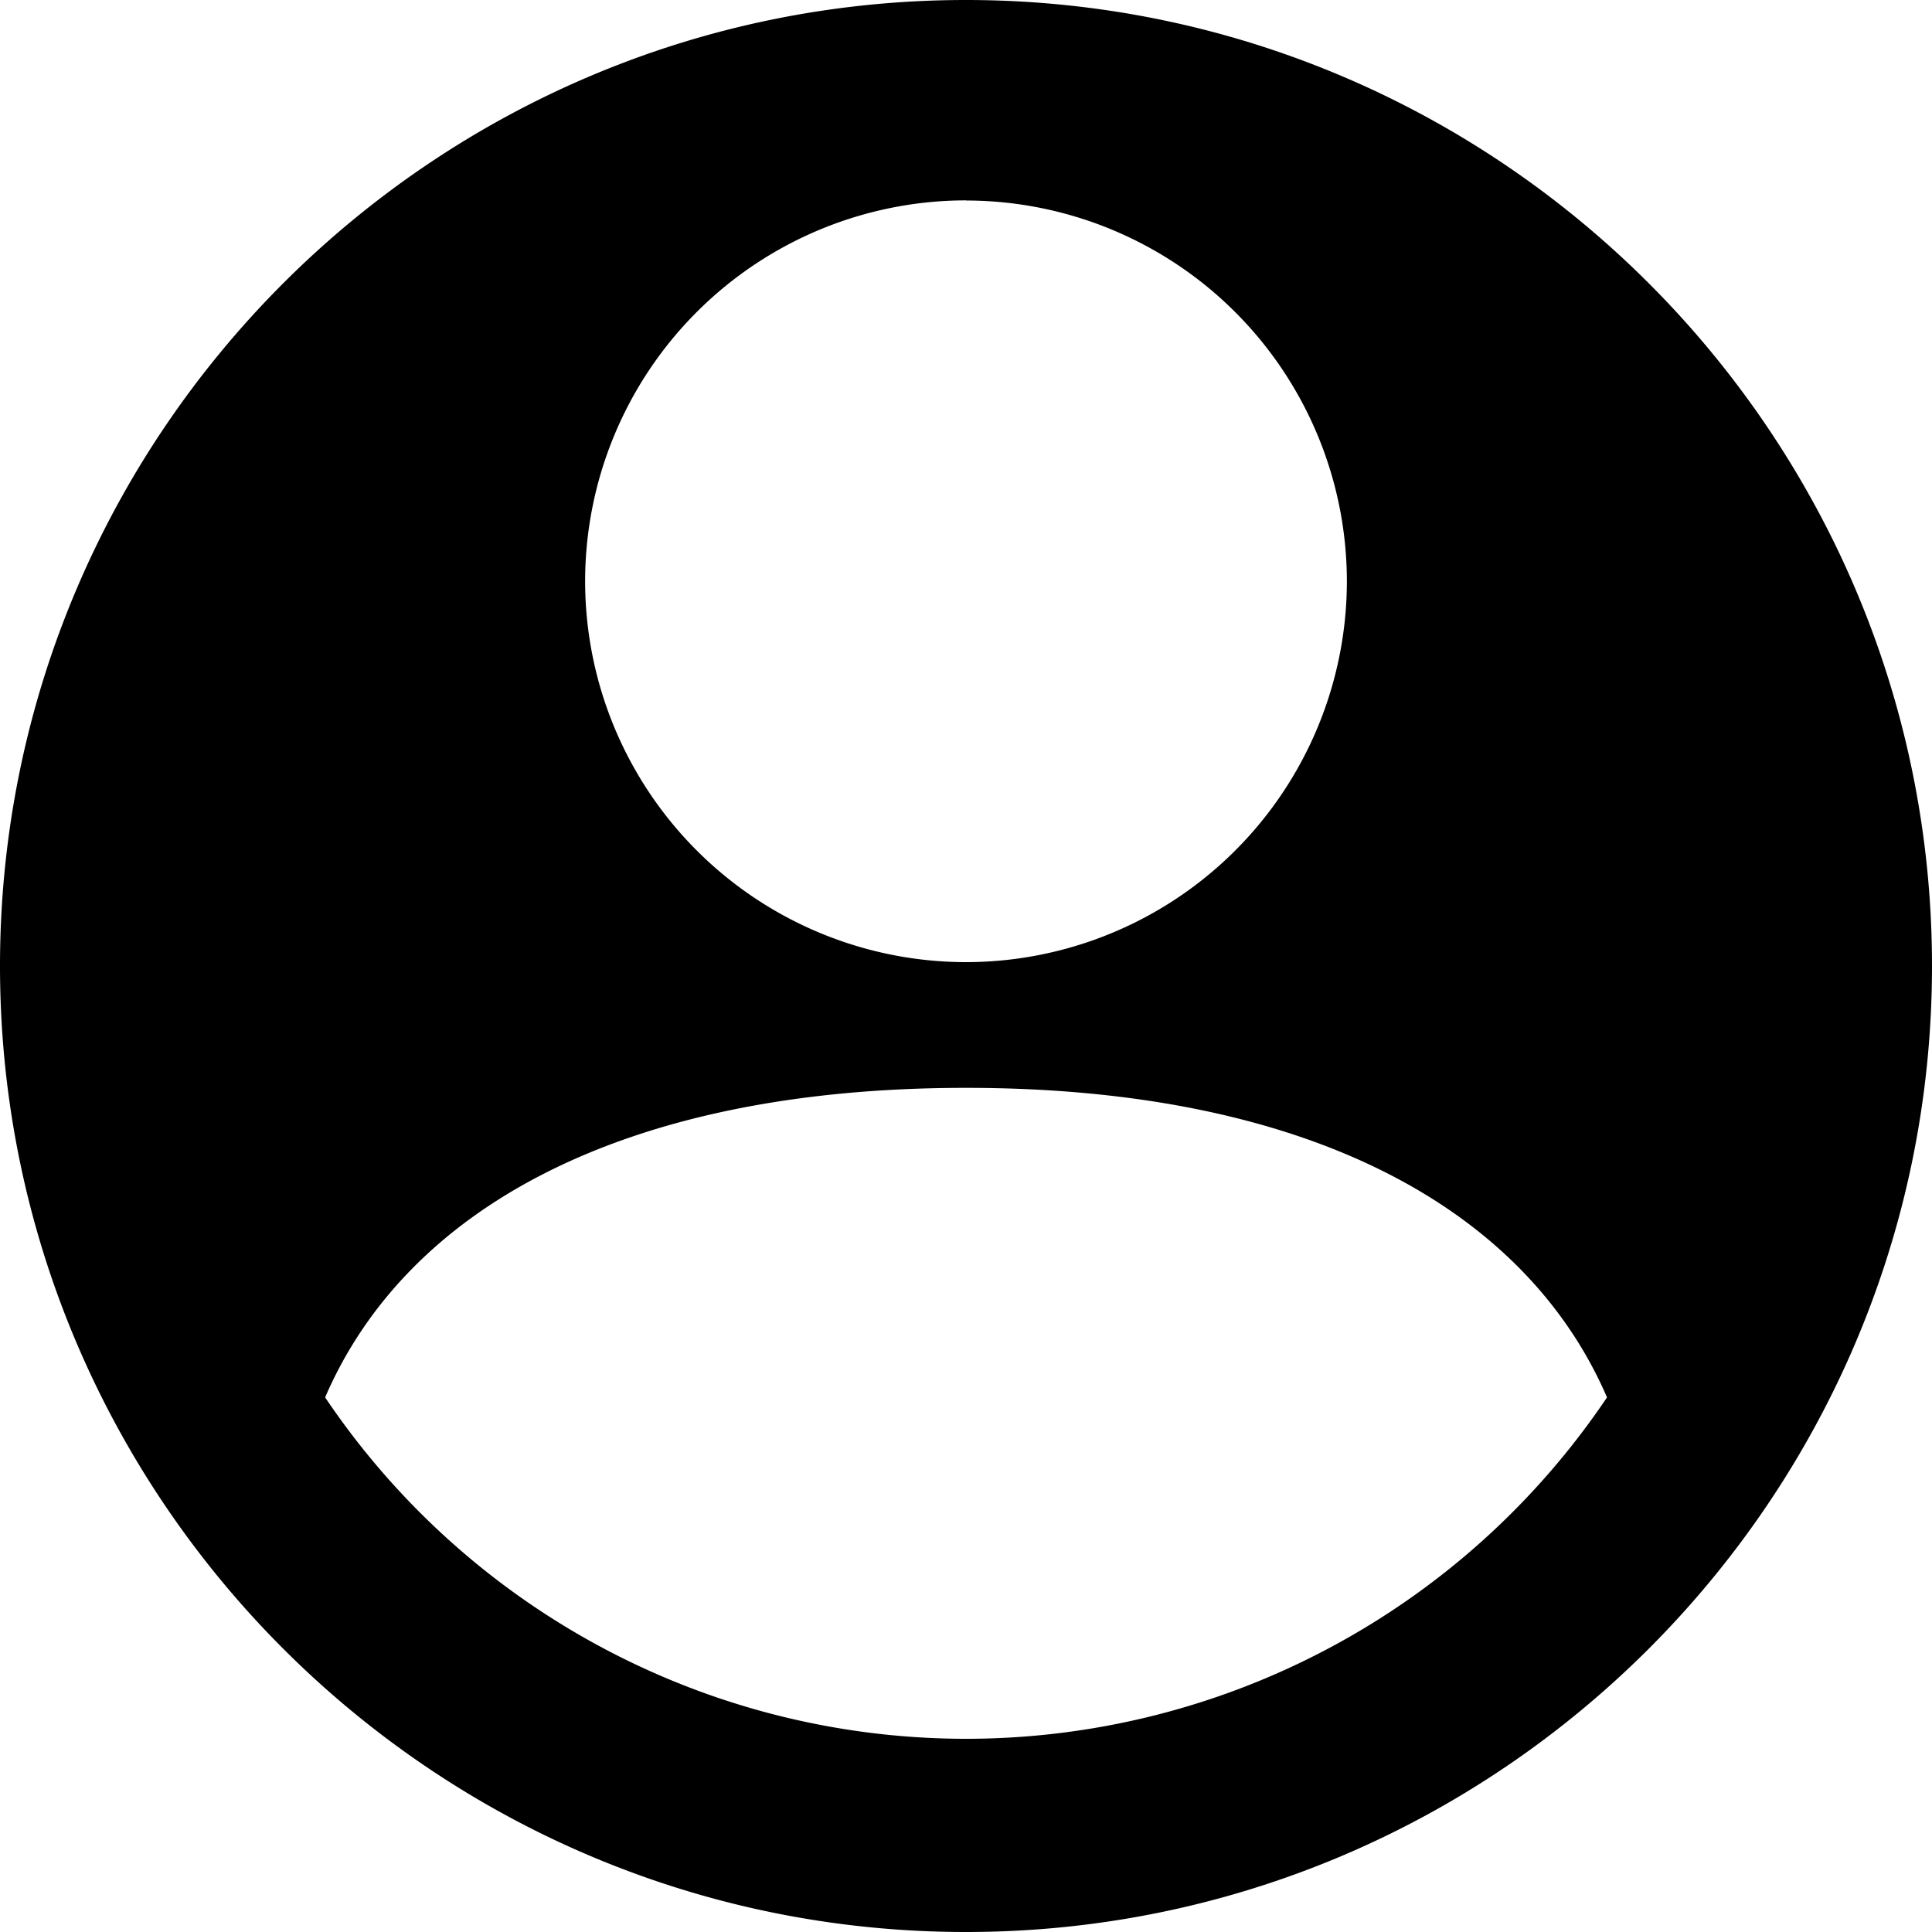 <svg xmlns="http://www.w3.org/2000/svg" aria-hidden="true" viewBox="0 0 14 14" role="img"><path fill-rule="evenodd" d="M7 12.6a5.6 5.6 0 01-4.644-2.474C2.938 8.776 4.489 7.883 7 7.883c2.512 0 4.062.894 4.645 2.243A5.6 5.6 0 017 12.6M7 1.453a2.762 2.762 0 012.76 2.759A2.762 2.762 0 017 6.972a2.762 2.762 0 01-2.76-2.76A2.762 2.762 0 017 1.452M7 0C3.14 0 0 3.14 0 7s3.14 7 7 7 7-3.14 7-7-3.14-7-7-7"></path></svg>
